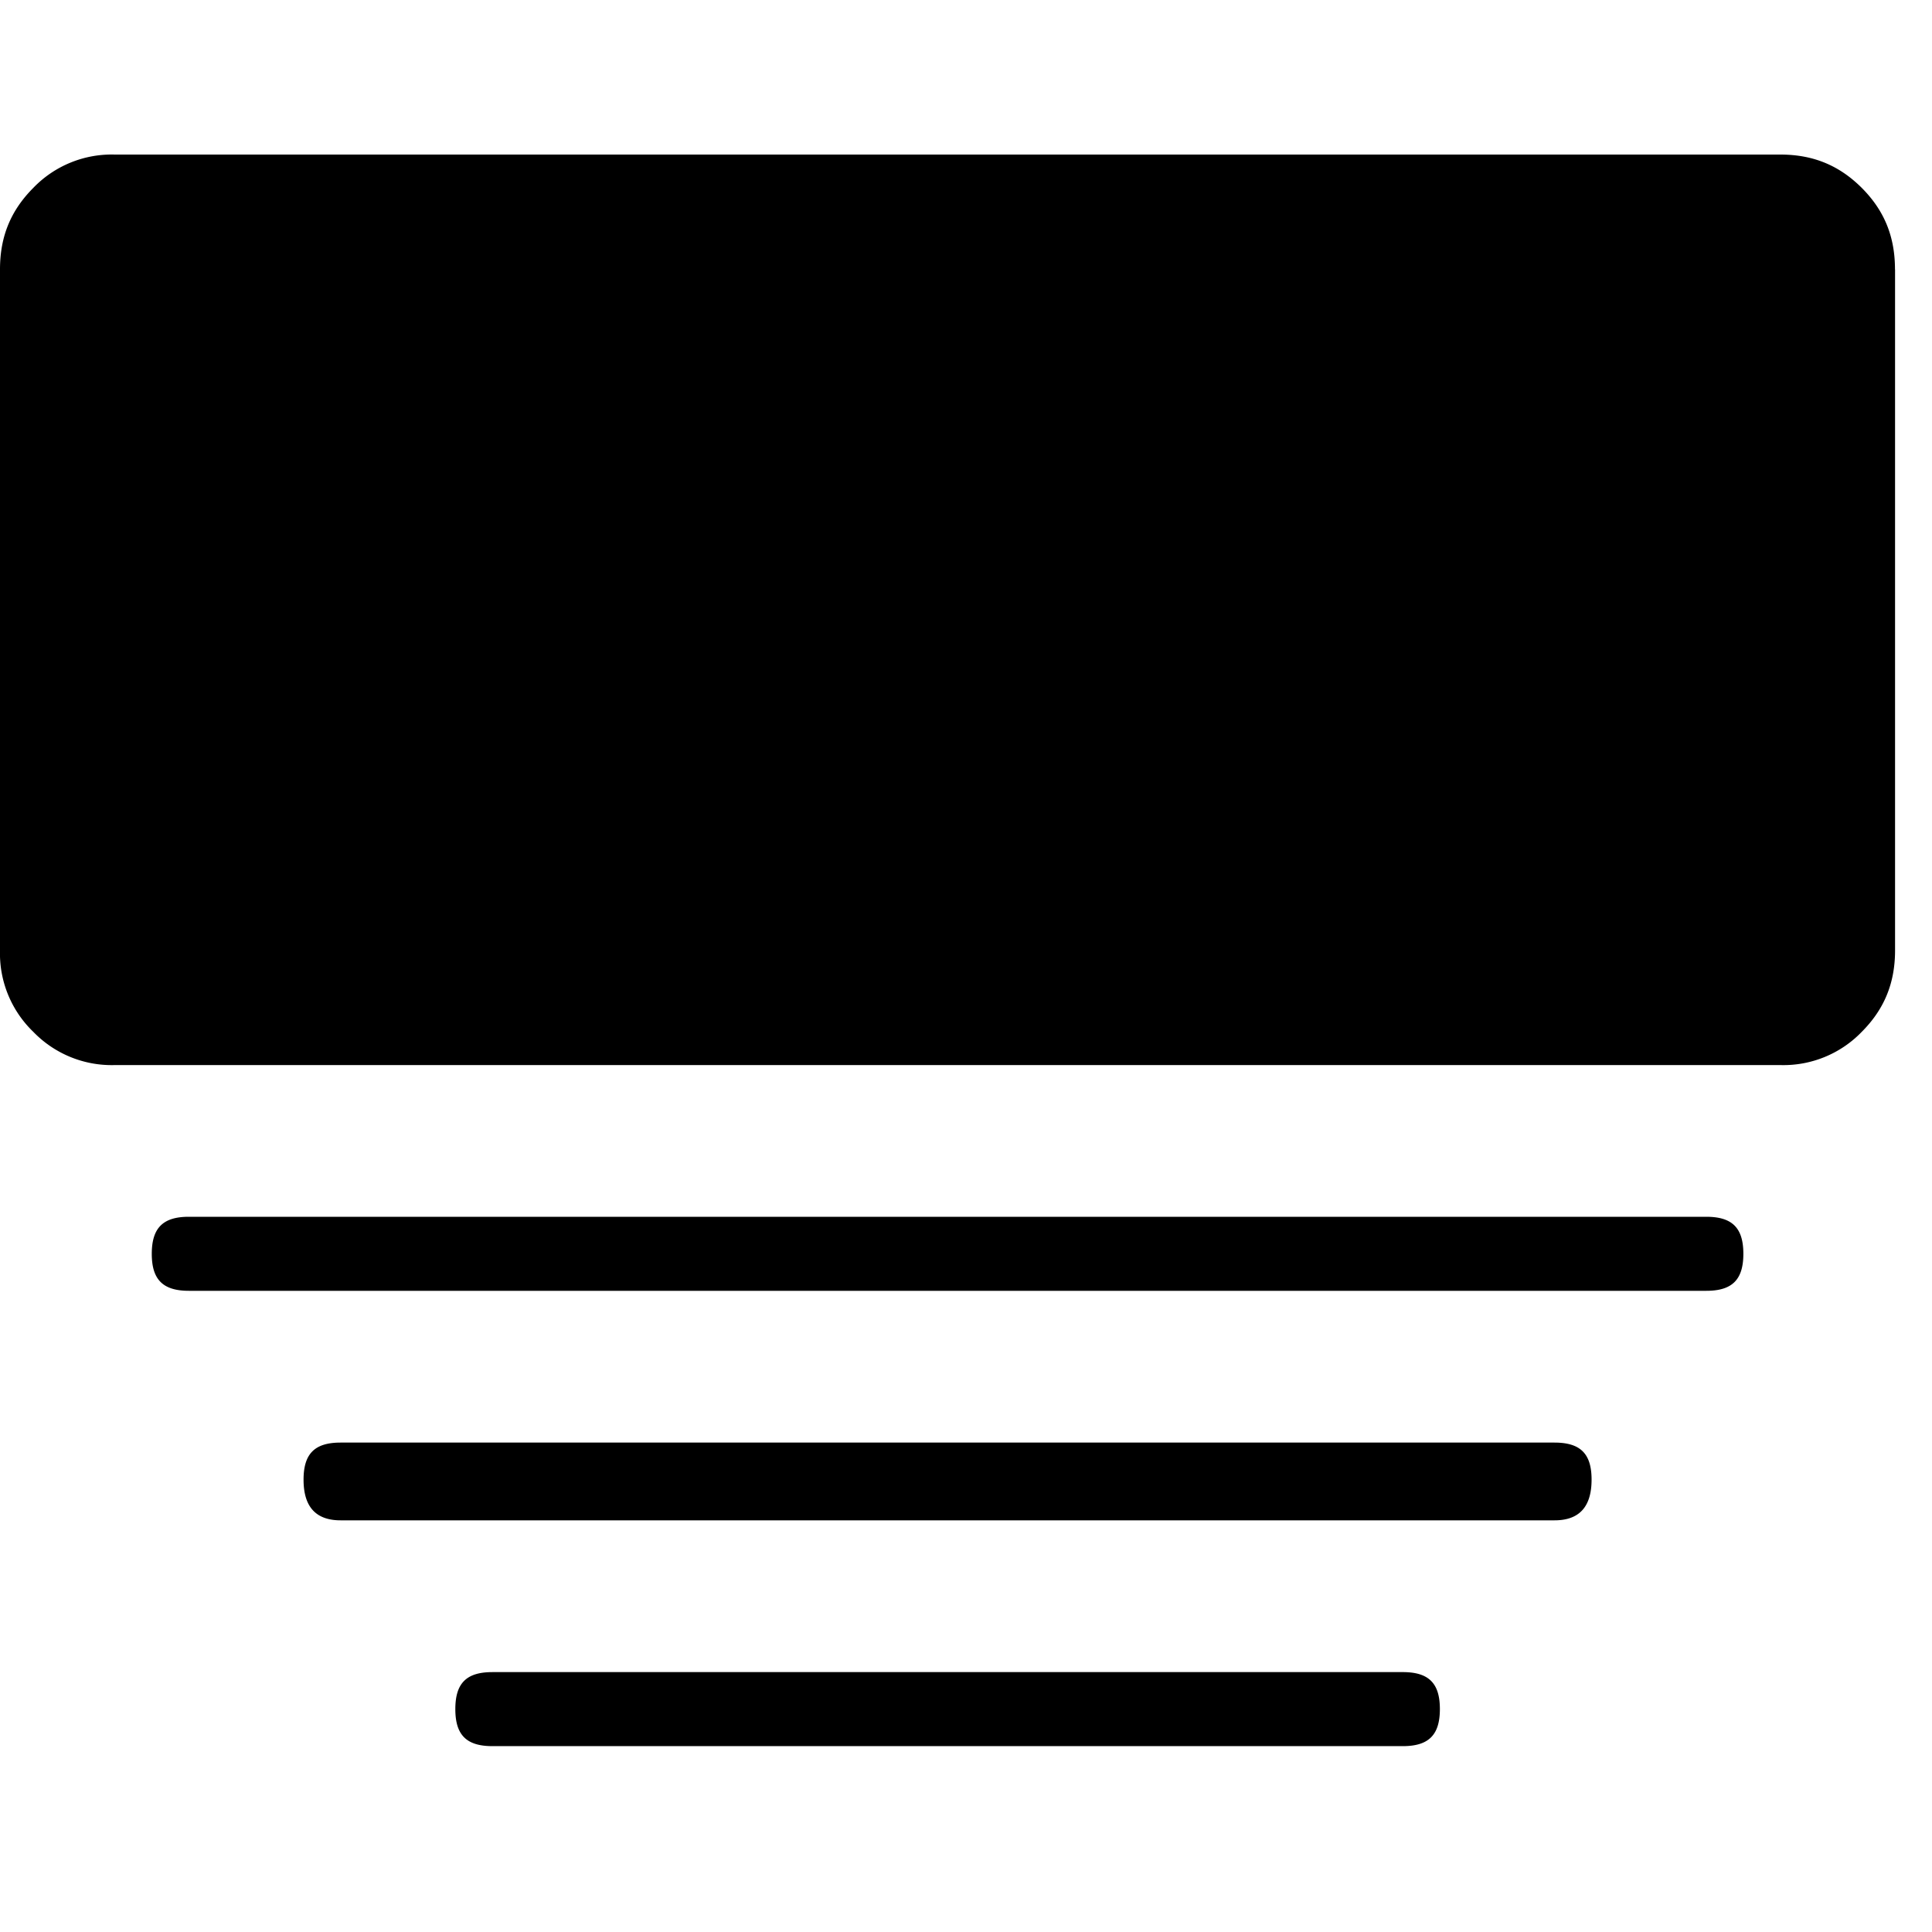 <svg xmlns="http://www.w3.org/2000/svg" viewBox="0 0 25 25"><path d="M24.522 3.485v8.813c0 .43-.144.766-.431 1.054a1.408 1.408 0 0 1-1.054.43H1.485a1.41 1.41 0 0 1-1.054-.43A1.408 1.408 0 0 1 0 12.298V3.485c0-.431.144-.766.431-1.054A1.408 1.408 0 0 1 1.485 2h21.552c.431 0 .766.144 1.054.431.287.288.43.623.43 1.054Zm-2.442 12.26H2.444c-.335 0-.48.144-.48.48 0 .334.145.478.48.478H22.08c.335 0 .479-.144.479-.479 0-.335-.144-.479-.48-.479Zm-1.964 2.922H4.407c-.335 0-.479.144-.479.48 0 .334.144.526.479.526h15.709c.335 0 .479-.192.479-.527s-.144-.479-.48-.479Zm-1.964 2.97H6.372c-.336 0-.48.143-.48.479 0 .335.144.479.48.479h11.78c.335 0 .48-.144.48-.48 0-.335-.145-.478-.48-.478Z"></path></svg>